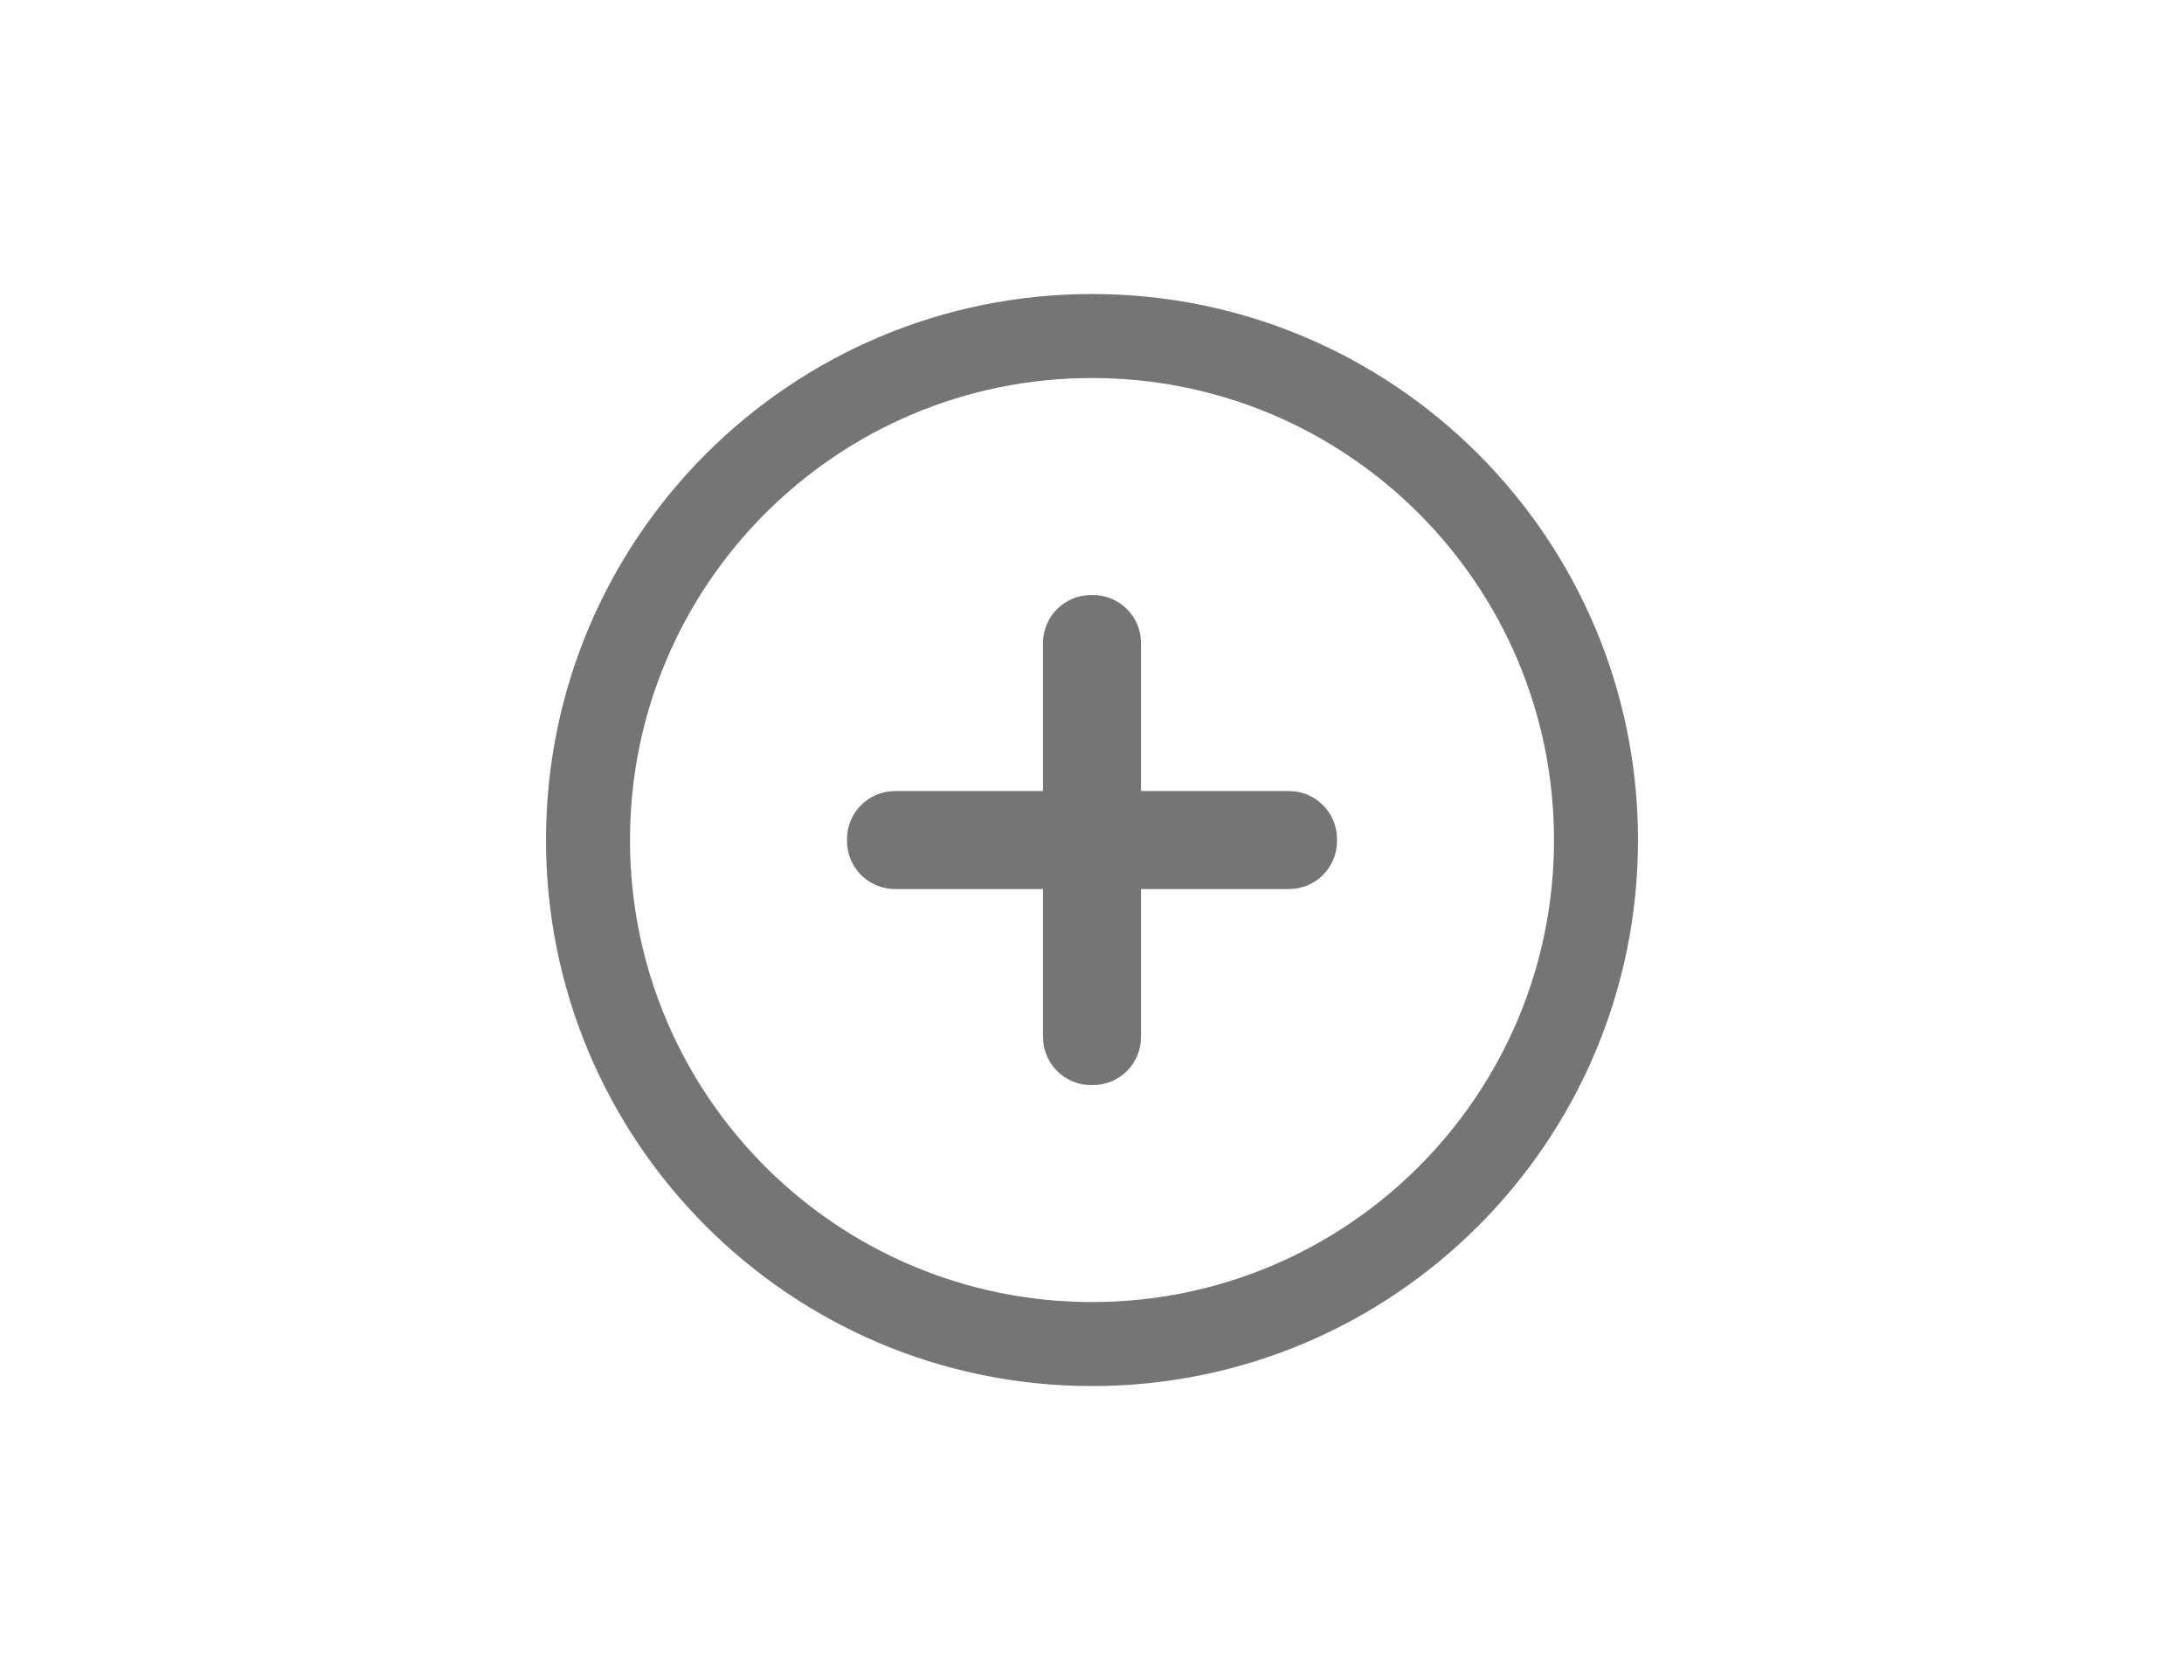 <svg width="52" height="40" viewBox="0 0 52 40" fill="none" xmlns="http://www.w3.org/2000/svg">
<path d="M26.024 14.167C26.655 14.167 27.167 14.679 27.167 15.31V18.834H30.691C31.322 18.834 31.834 19.346 31.834 19.977V20.024C31.834 20.656 31.322 21.167 30.691 21.167H27.167V24.691C27.167 25.322 26.655 25.834 26.024 25.834H25.977C25.345 25.834 24.834 25.322 24.834 24.691V21.167H21.31C20.679 21.167 20.167 20.656 20.167 20.024V19.977C20.167 19.346 20.679 18.834 21.31 18.834H24.834V15.31C24.834 14.679 25.345 14.167 25.977 14.167H26.024Z" fill="#757575"/>
<path fill-rule="evenodd" clip-rule="evenodd" d="M26 7C18.82 7 13 12.82 13 20C13 27.18 18.82 33 26 33C33.18 33 39 27.18 39 20C39 12.82 33.18 7 26 7ZM15 20C15 13.925 19.925 9 26 9C32.075 9 37 13.925 37 20C37 26.075 32.075 31 26 31C19.925 31 15 26.075 15 20Z" fill="#757575"/>
</svg>
